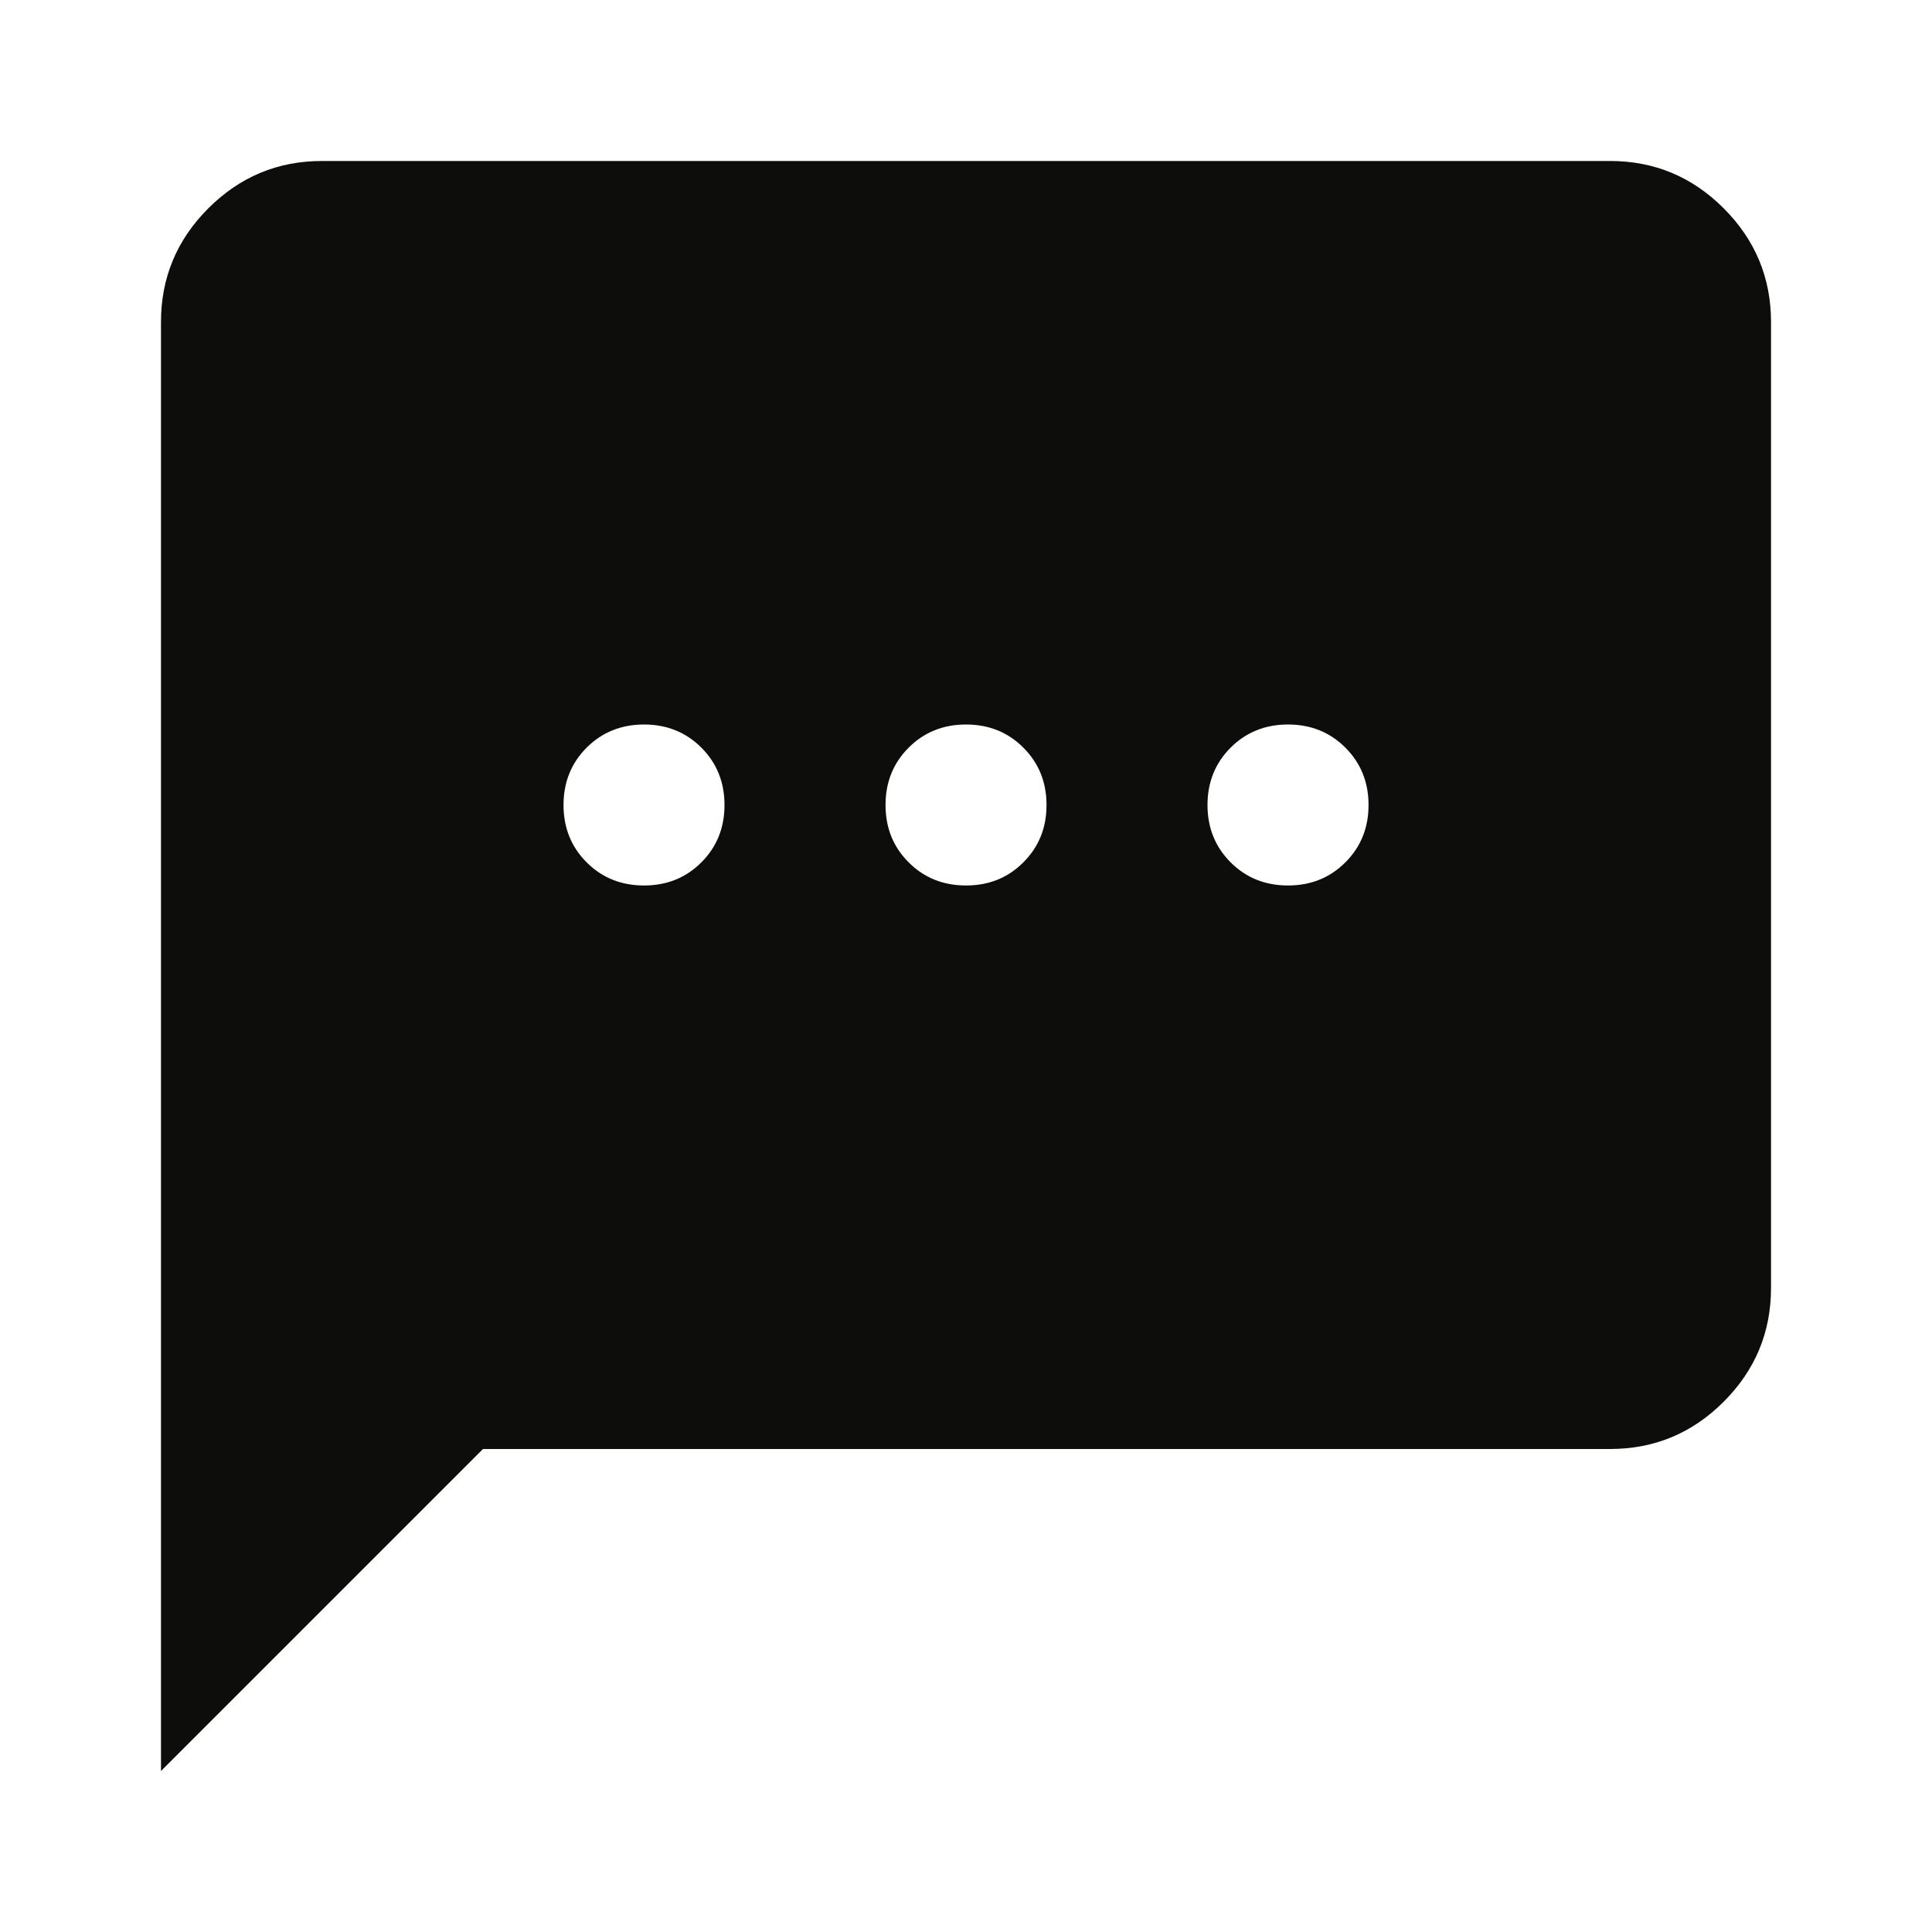 <svg width="34" height="34" viewBox="0 0 34 34" fill="none" xmlns="http://www.w3.org/2000/svg">
<path d="M2.833 31.167V5.667C2.833 4.888 3.111 4.221 3.666 3.666C4.221 3.111 4.888 2.833 5.667 2.833H28.334C29.113 2.833 29.78 3.111 30.334 3.666C30.889 4.221 31.167 4.888 31.167 5.667V22.667C31.167 23.446 30.889 24.113 30.334 24.668C29.78 25.223 29.113 25.5 28.334 25.5H8.5L2.833 31.167ZM11.334 15.583C11.735 15.583 12.071 15.448 12.343 15.176C12.614 14.905 12.75 14.568 12.75 14.167C12.75 13.765 12.614 13.429 12.343 13.157C12.071 12.886 11.735 12.75 11.334 12.75C10.932 12.75 10.596 12.886 10.324 13.157C10.053 13.429 9.917 13.765 9.917 14.167C9.917 14.568 10.053 14.905 10.324 15.176C10.596 15.448 10.932 15.583 11.334 15.583ZM17 15.583C17.402 15.583 17.738 15.448 18.009 15.176C18.281 14.905 18.417 14.568 18.417 14.167C18.417 13.765 18.281 13.429 18.009 13.157C17.738 12.886 17.402 12.75 17 12.75C16.599 12.75 16.262 12.886 15.991 13.157C15.719 13.429 15.584 13.765 15.584 14.167C15.584 14.568 15.719 14.905 15.991 15.176C16.262 15.448 16.599 15.583 17 15.583ZM22.667 15.583C23.068 15.583 23.405 15.448 23.676 15.176C23.948 14.905 24.084 14.568 24.084 14.167C24.084 13.765 23.948 13.429 23.676 13.157C23.405 12.886 23.068 12.75 22.667 12.75C22.265 12.75 21.929 12.886 21.657 13.157C21.386 13.429 21.25 13.765 21.25 14.167C21.25 14.568 21.386 14.905 21.657 15.176C21.929 15.448 22.265 15.583 22.667 15.583Z" fill="#0D0D0C"/>
</svg>
